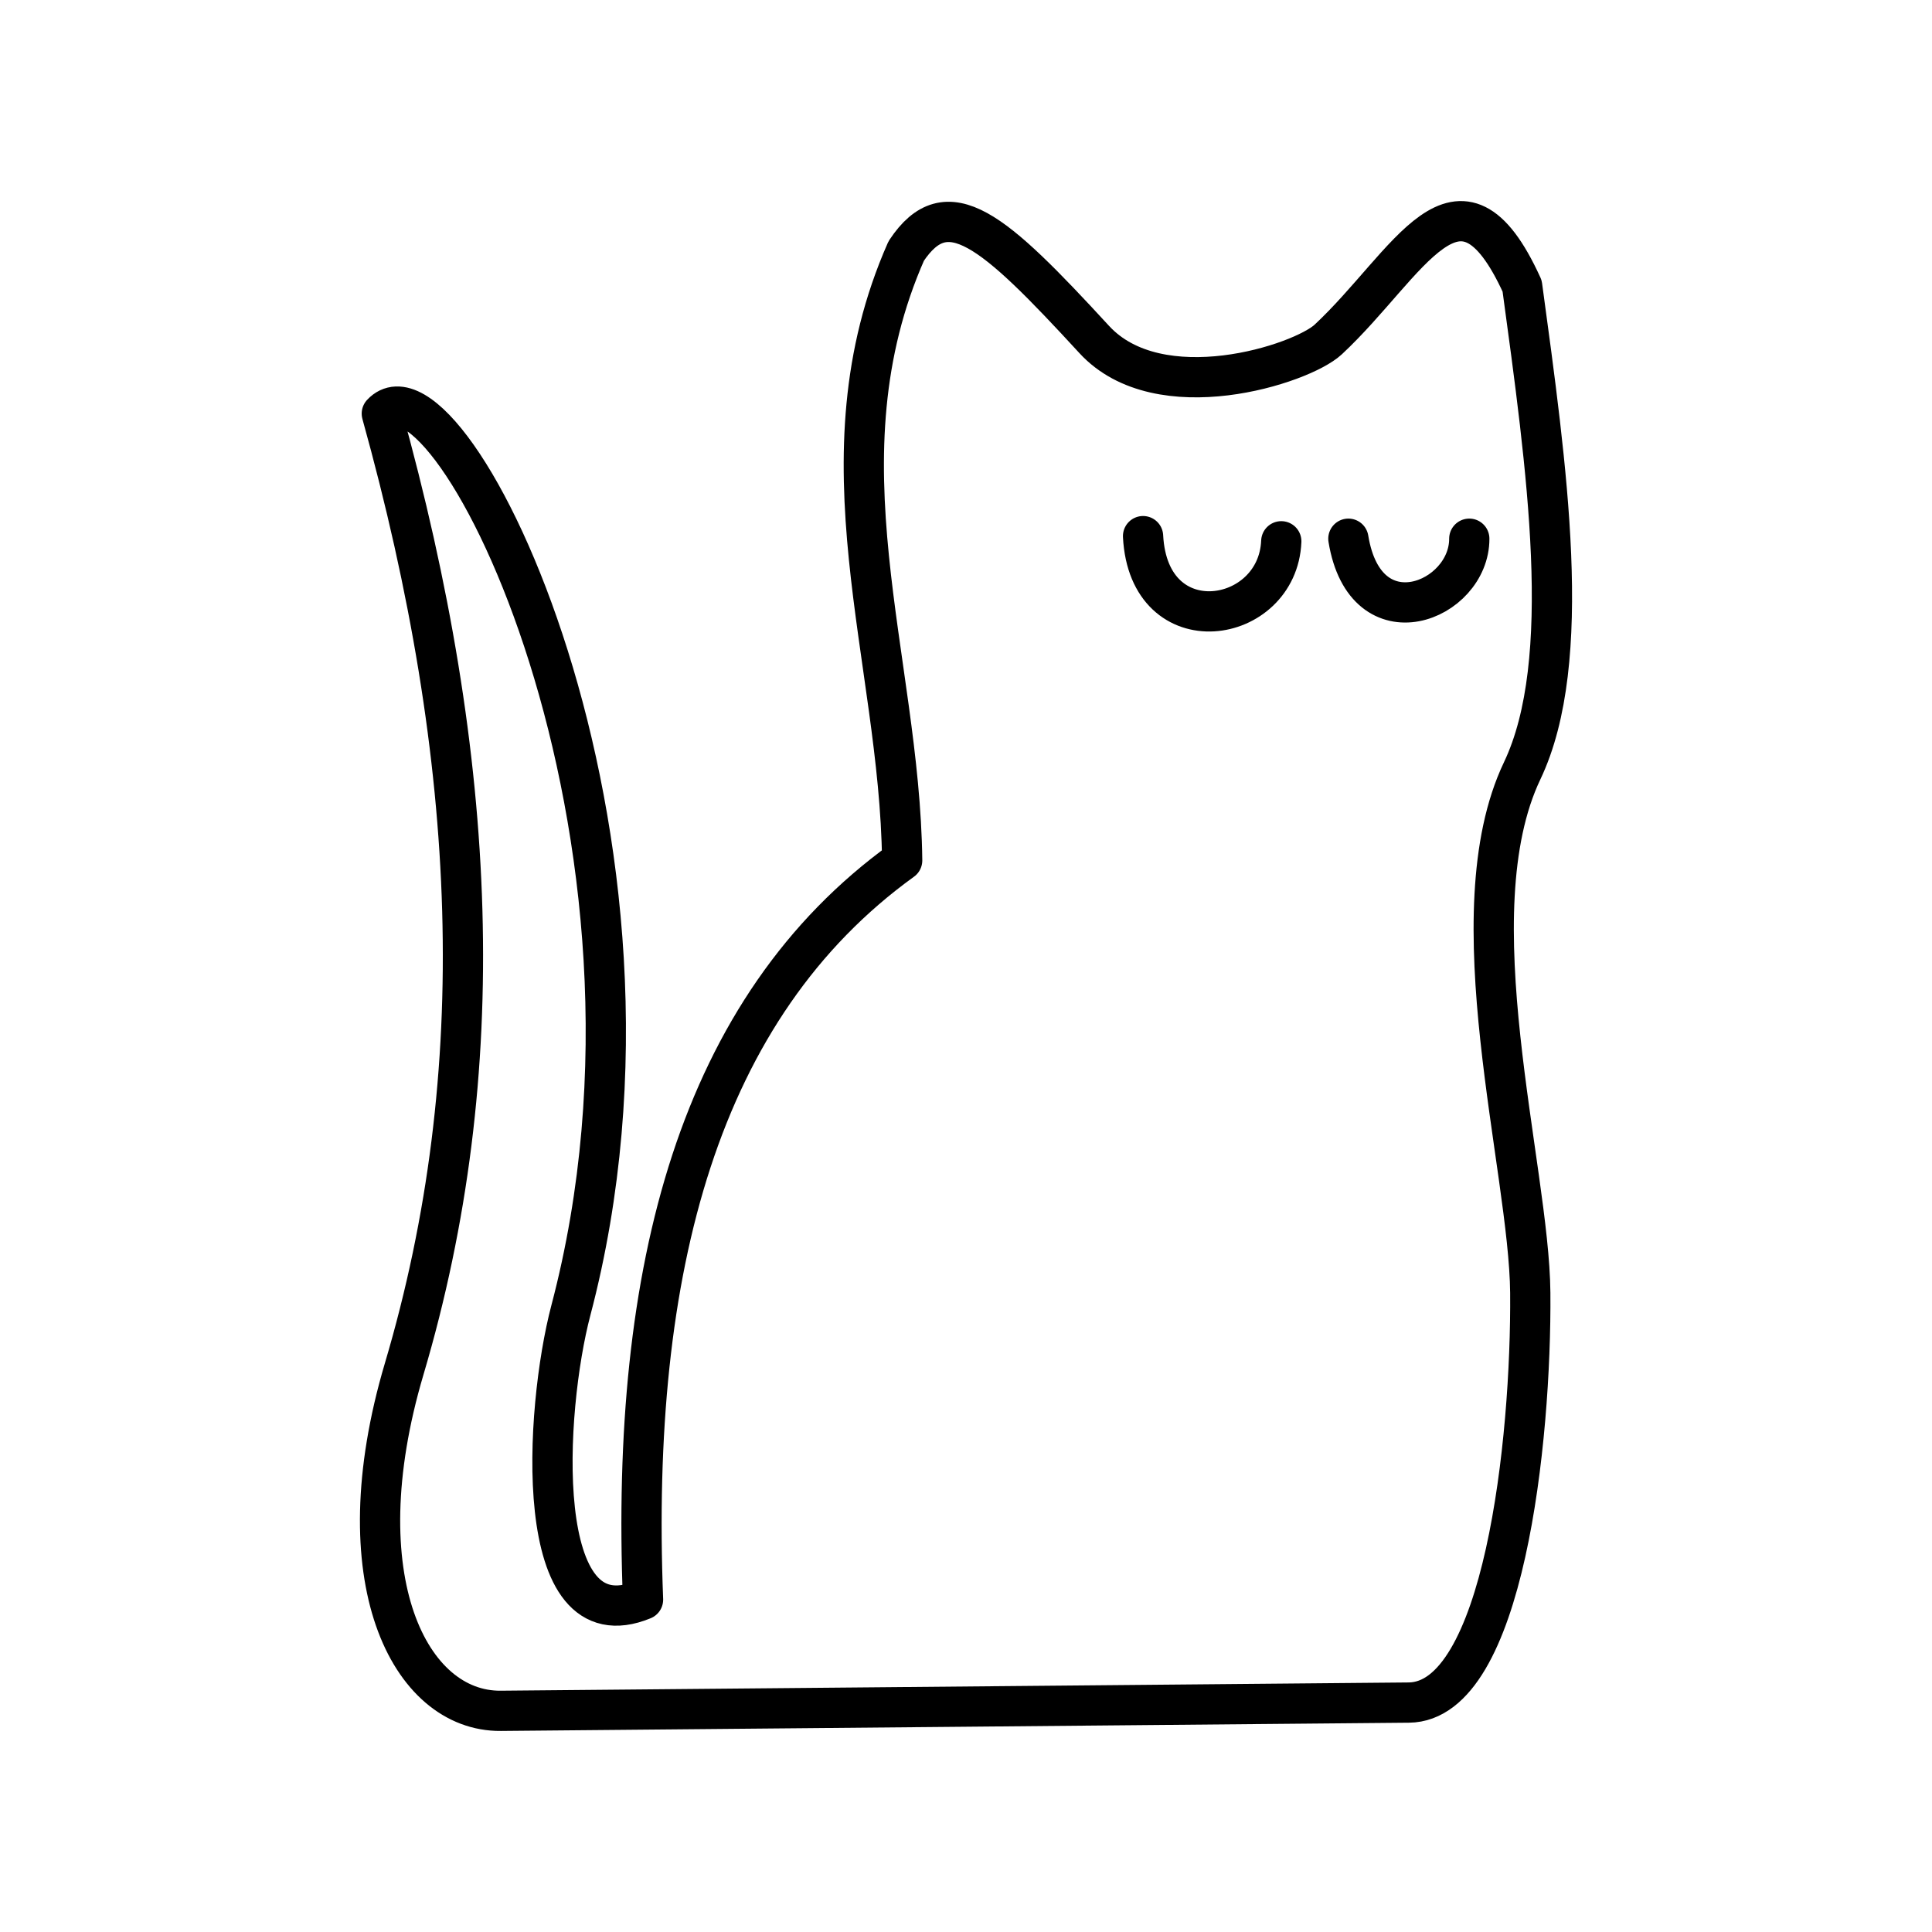 <svg xmlns="http://www.w3.org/2000/svg" xmlns:xlink="http://www.w3.org/1999/xlink" width="48" height="48" viewBox="0 0 48 48"><path fill="none" stroke="currentColor" stroke-linecap="round" stroke-linejoin="round" d="m35.001 42.3l-22.56.205c-2.263.02-3.947-3.272-2.4-8.492c2.19-7.383 1.847-15.098-.555-23.737C11.153 8.49 17.3 20.73 14.183 32.555c-.651 2.47-1.006 8.339 1.793 7.187c-.322-8.215 1.381-14.713 6.438-18.365c-.059-5.043-2.179-9.978.101-15.142c1.017-1.533 2.148-.544 4.671 2.2c1.617 1.756 5.146.62 5.813 0c2.01-1.874 3.244-4.79 4.818-1.33c.61 4.497 1.305 9.304 0 12.047c-1.688 3.546.177 9.855.202 12.968c.03 3.672-.66 10.159-3.018 10.18"/><path fill="none" stroke="currentColor" stroke-linecap="round" stroke-linejoin="round" d="M28.399 13.32c.14 2.72 3.348 2.216 3.434.128m1.667-.064c.425 2.599 3.008 1.559 3.004 0"/></svg>